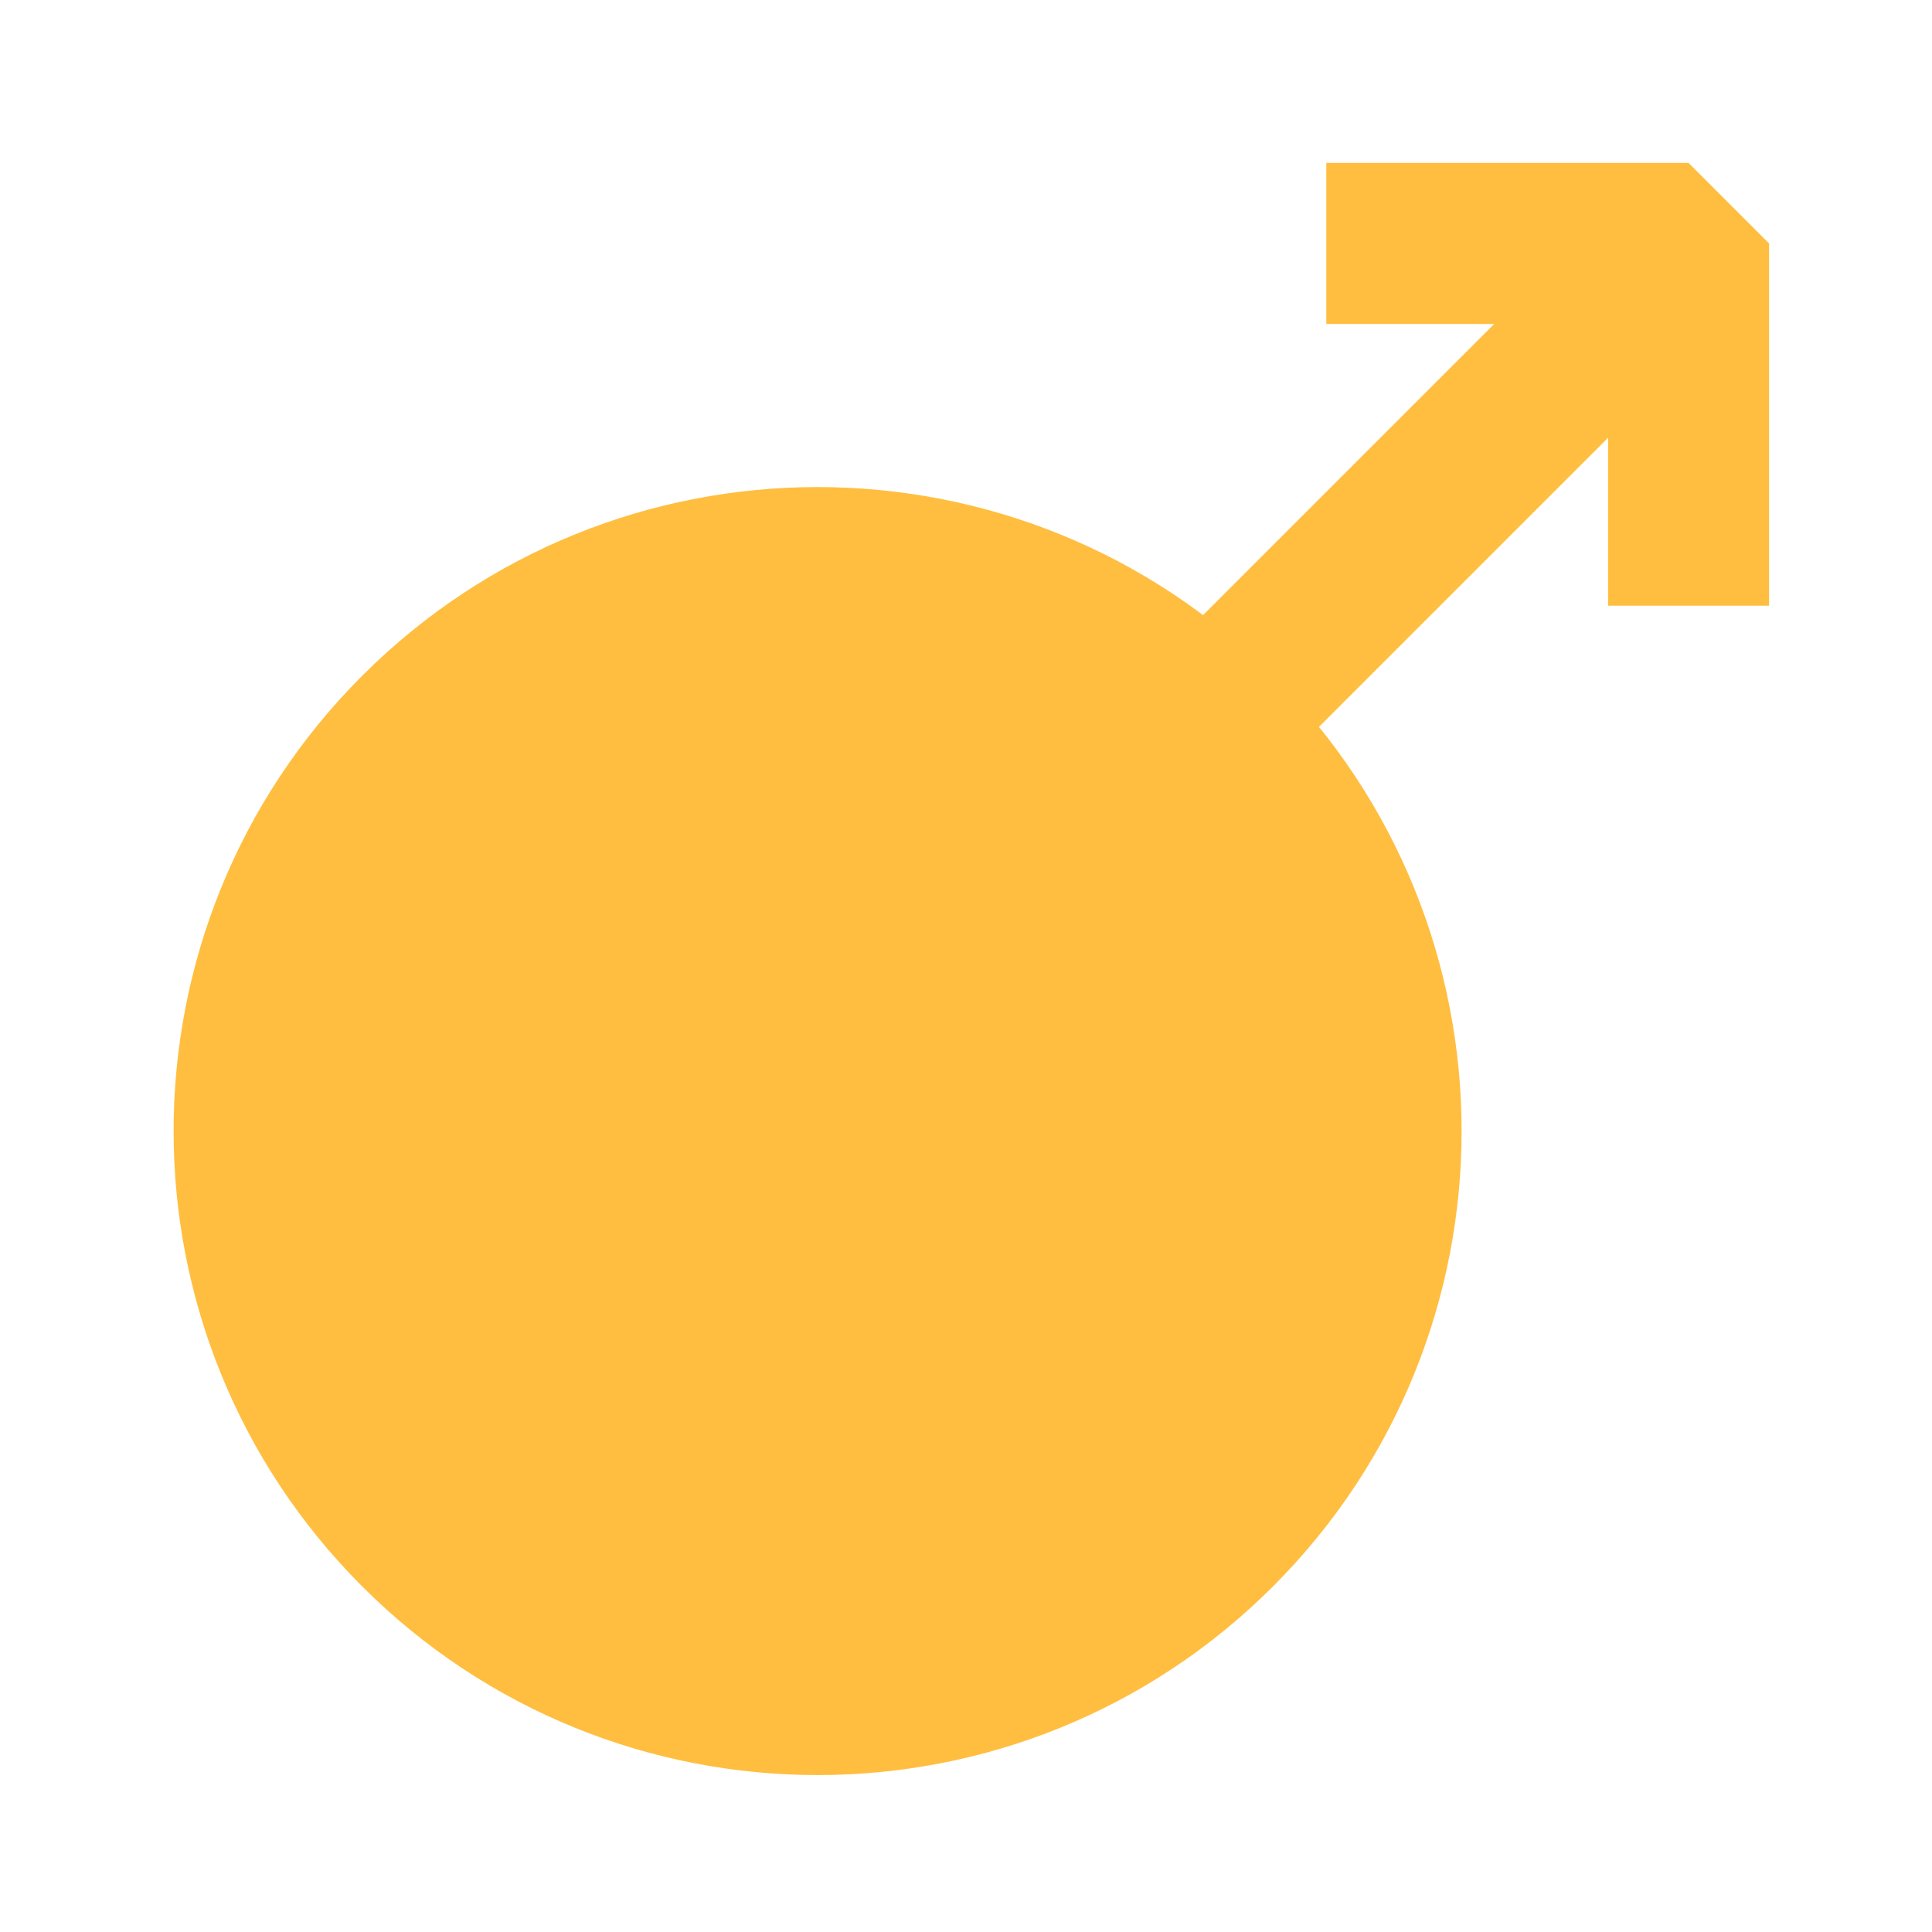 <?xml version="1.0" encoding="UTF-8"?><svg width="24" height="24" viewBox="0 0 48 48" fill="none" xmlns="http://www.w3.org/2000/svg"><path d="M41.952 15.048V6.048H32.952" stroke="#ffbe40" stroke-width="4" stroke-linecap="butt" stroke-linejoin="bevel"/><path d="M10.414 38.001C15.881 43.468 24.745 43.468 30.212 38.001C32.946 35.267 34.313 31.684 34.313 28.101C34.313 24.518 32.946 20.935 30.212 18.202C24.745 12.734 15.881 12.734 10.414 18.202C4.946 23.669 4.946 32.533 10.414 38.001Z" fill="#ffbe40" stroke="#ffbe40" stroke-width="4" stroke-linejoin="bevel"/><path d="M30 18L39.952 8.048" stroke="#ffbe40" stroke-width="4" stroke-linecap="butt" stroke-linejoin="bevel"/></svg>